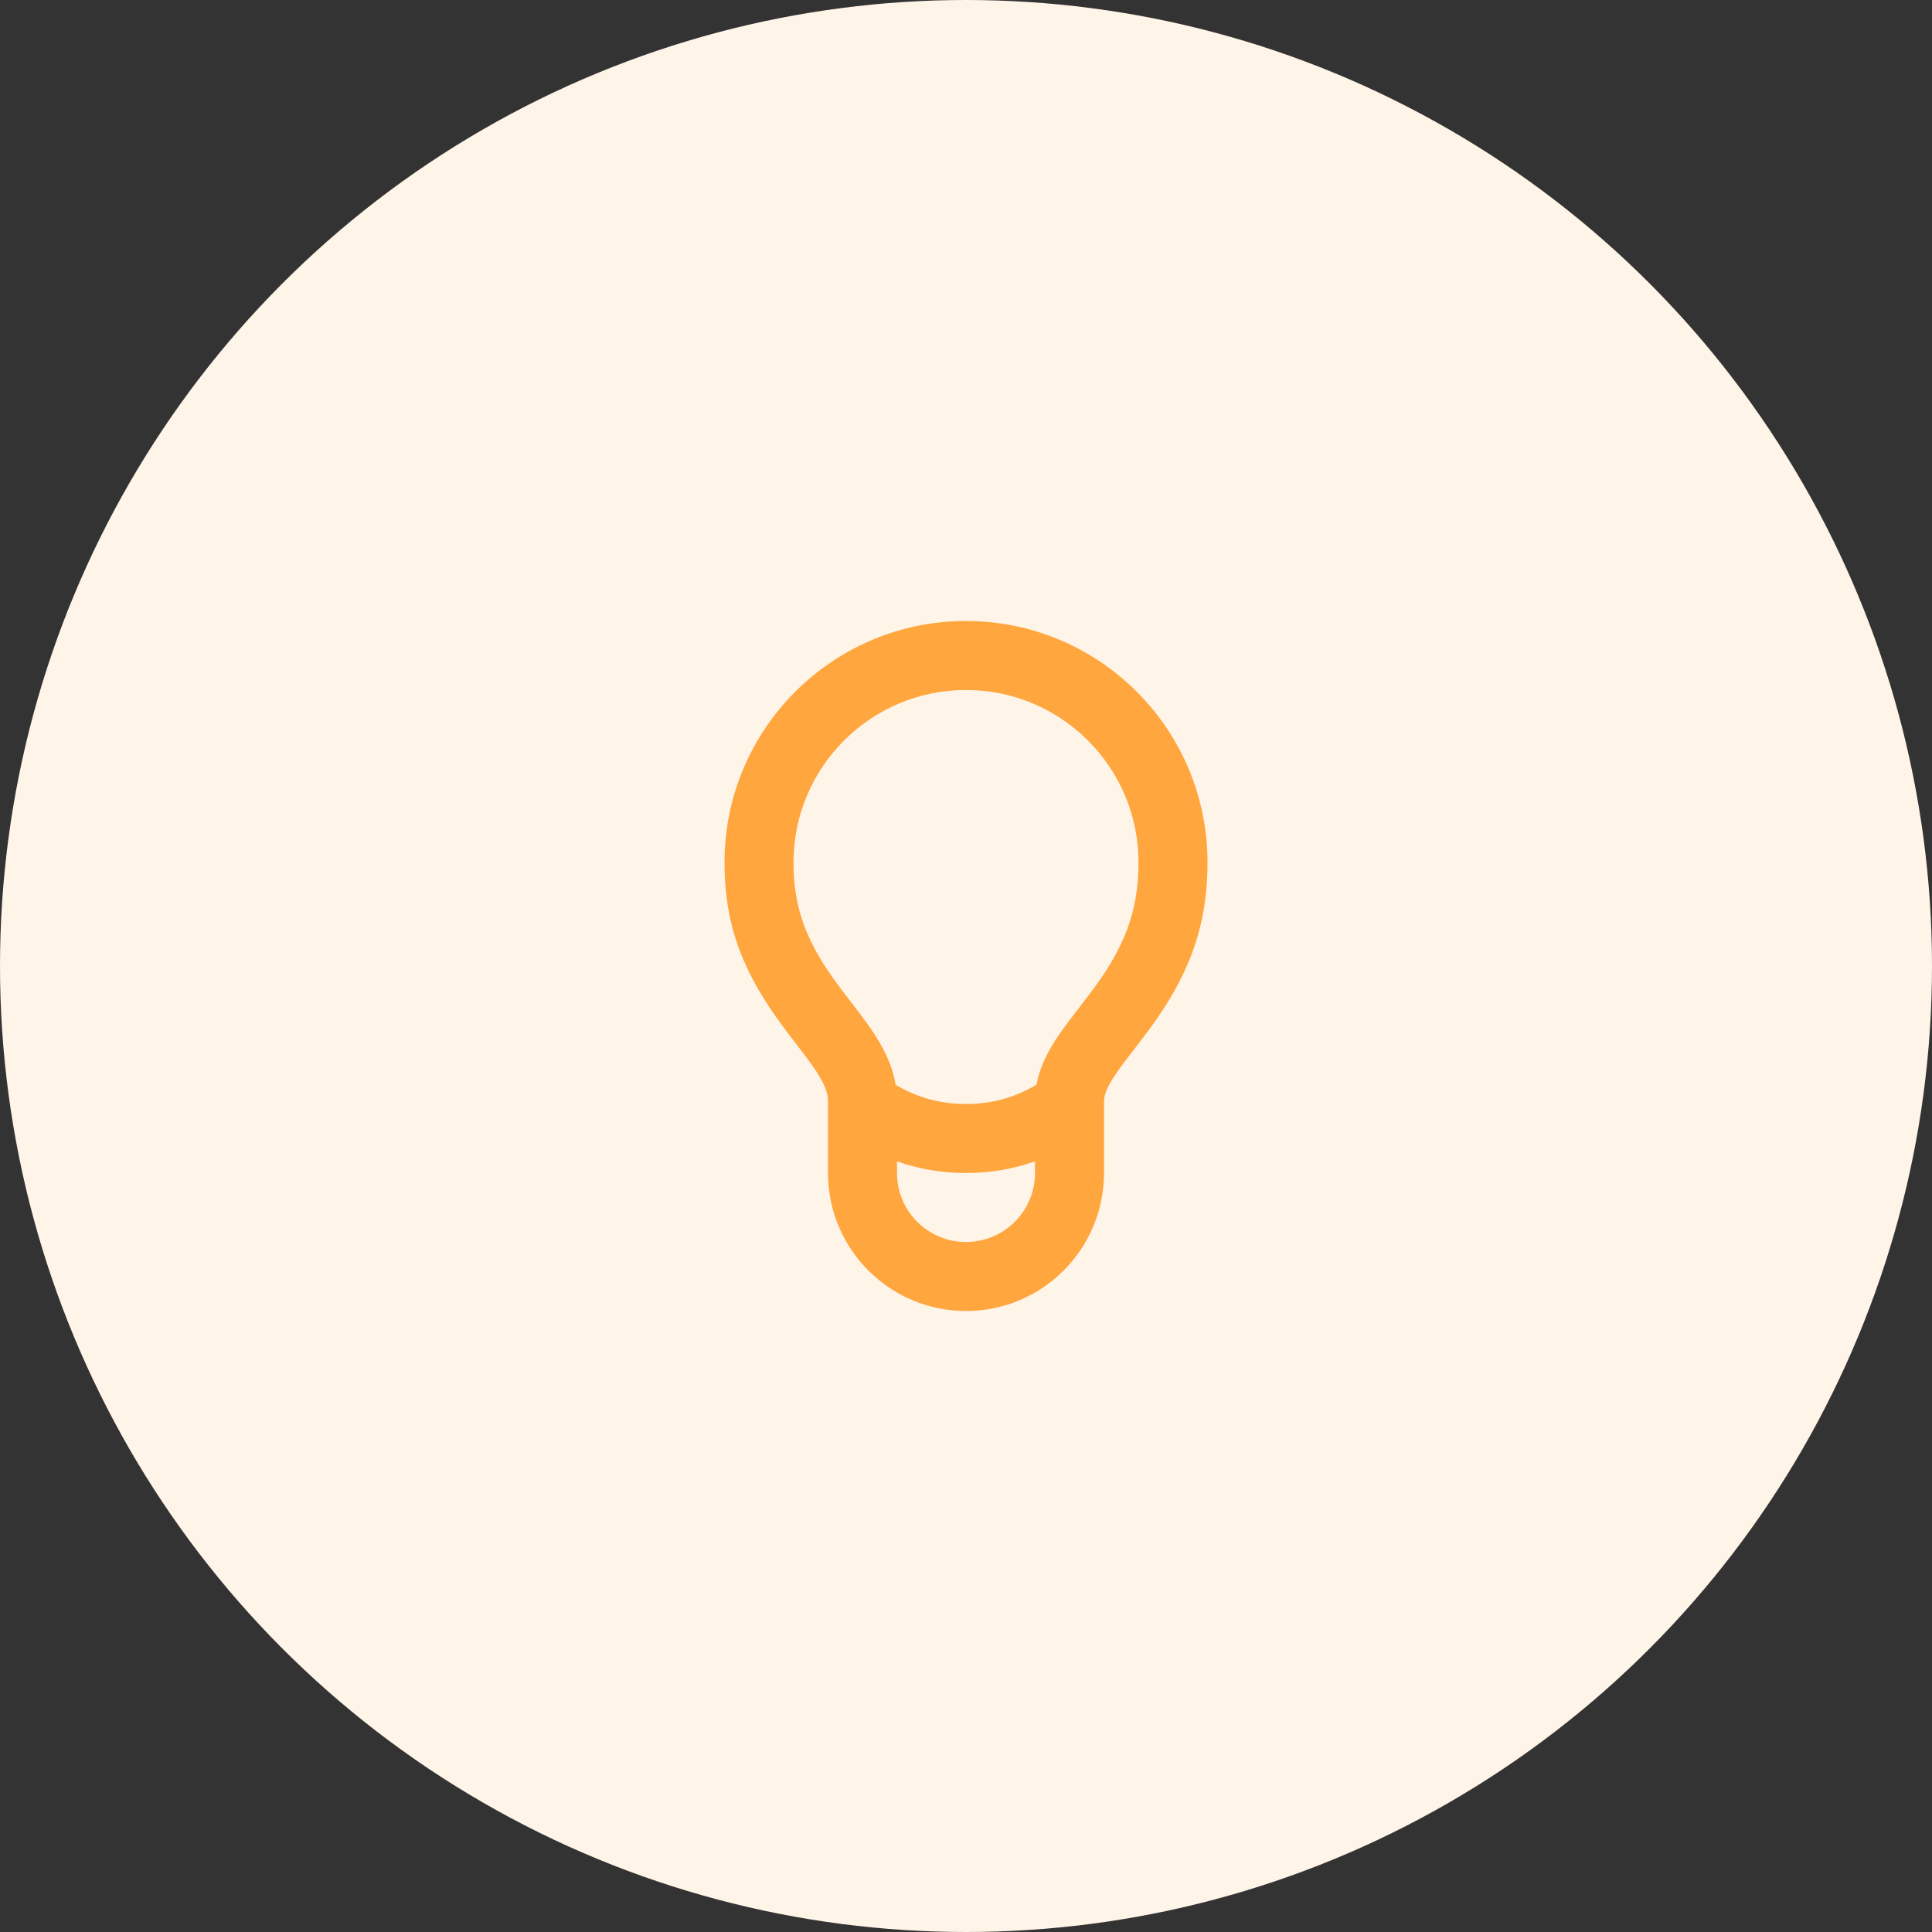 <svg width="56" height="56" viewBox="0 0 56 56" fill="none" xmlns="http://www.w3.org/2000/svg">
<rect x="0" y="0" width="56" height="56" fill="#333333" stroke="none"/>
<circle cx="28" cy="28" r="28" fill="#FFF4E8"/>
<path fill-rule="evenodd" clip-rule="evenodd" d="M30 33.662C29.367 33.887 28.699 34 28 34C27.301 34 26.633 33.887 26 33.662V34C26 35.105 26.895 36 28 36C29.105 36 30 35.105 30 34V33.662ZM25.961 31.442C26.584 31.816 27.258 32 28 32C28.744 32 29.419 31.815 30.044 31.439C30.095 31.163 30.189 30.891 30.324 30.619C30.482 30.299 30.682 29.994 30.977 29.602C31.041 29.518 31.547 28.863 31.694 28.663C32.583 27.455 33 26.428 33 25C33 22.239 30.761 20 28 20C25.239 20 23 22.239 23 25C23 26.378 23.407 27.357 24.304 28.568C24.433 28.742 24.877 29.32 24.913 29.368C25.165 29.7 25.343 29.957 25.496 30.22C25.734 30.629 25.893 31.028 25.961 31.442ZM32 31.915V34C32 36.209 30.209 38 28 38C25.791 38 24 36.209 24 34V31.915C24 31.72 23.931 31.507 23.767 31.226C23.663 31.046 23.525 30.848 23.318 30.574C23.292 30.539 22.839 29.951 22.696 29.758C21.566 28.232 21 26.87 21 25C21 21.134 24.134 18 28 18C31.866 18 35 21.134 35 25C35 26.911 34.426 28.325 33.306 29.848C33.14 30.073 32.625 30.738 32.576 30.804C32.349 31.105 32.209 31.319 32.117 31.504C32.035 31.672 32 31.801 32 31.915Z" fill="#FFA63E"/>
</svg>
